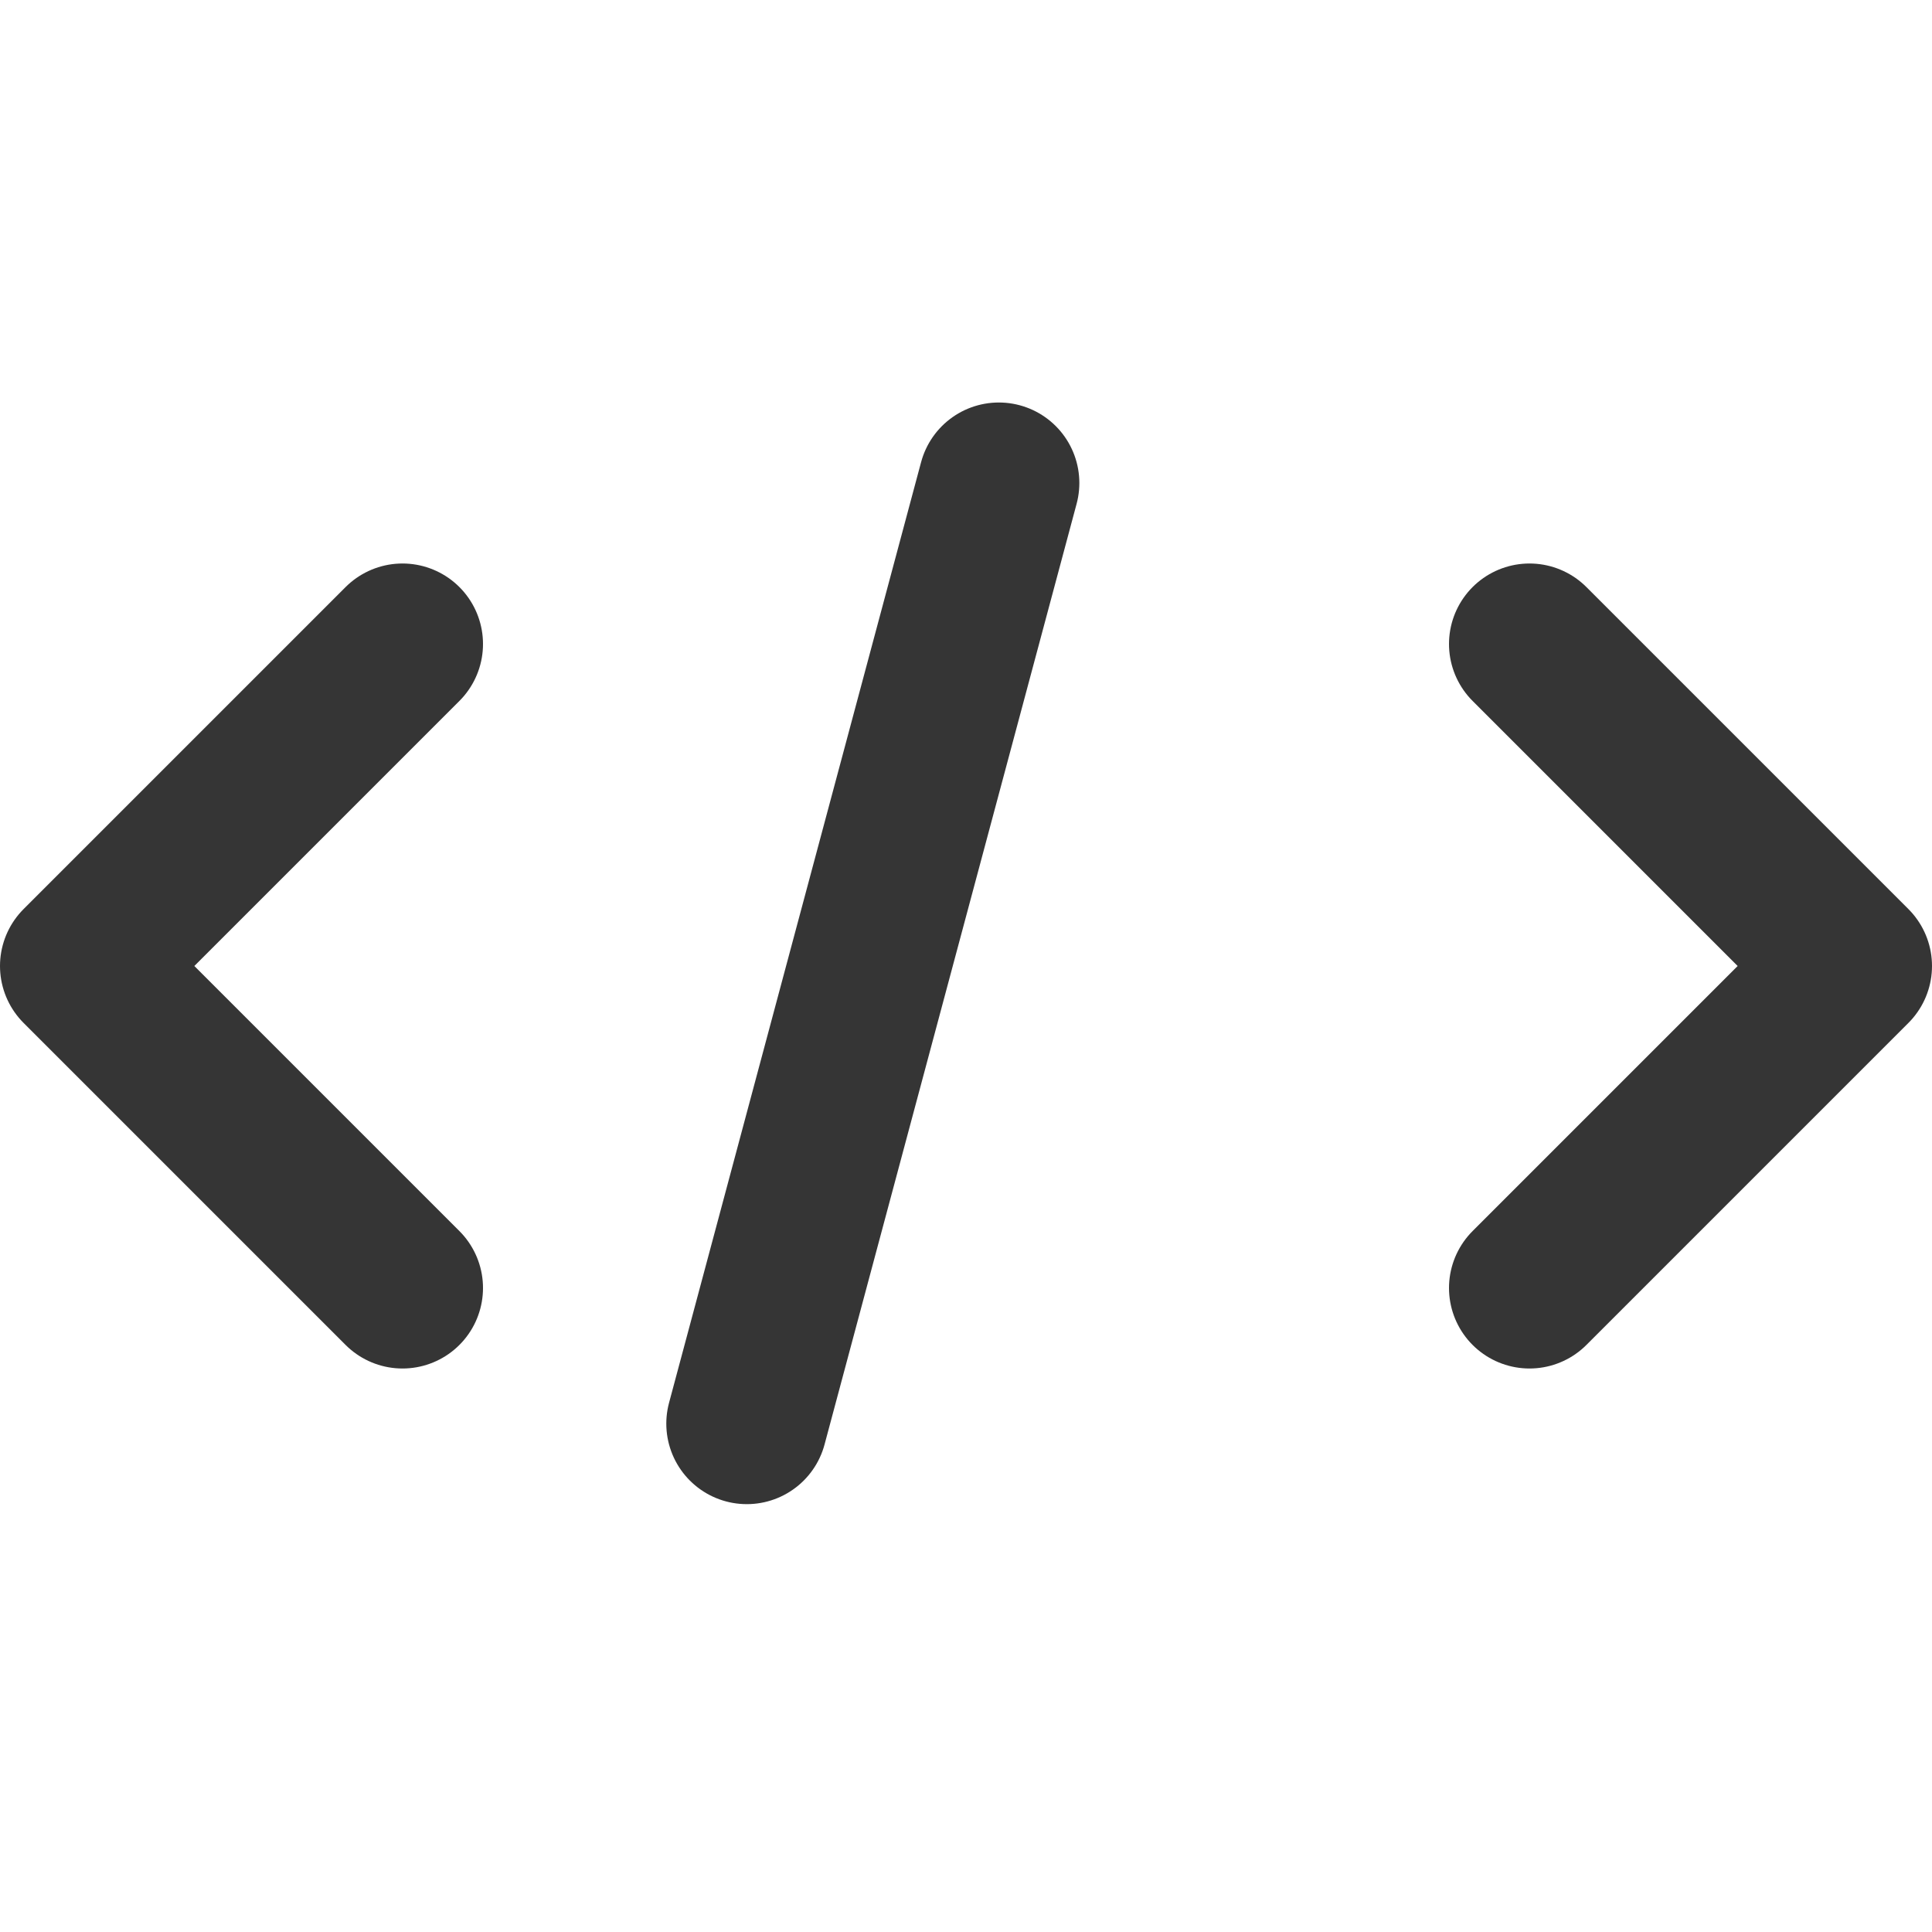 <svg width="24" height="24" viewBox="0 0 24 24" fill="none" xmlns="http://www.w3.org/2000/svg">
<path d="M5 16L1 12L5 8" stroke="#353535" stroke-width="2" stroke-linecap="round" stroke-linejoin="round"/>
<path d="M19 16L23 12L19 8" stroke="#353535" stroke-width="2" stroke-linecap="round" stroke-linejoin="round"/>
<path d="M12.408 6L9.277 17.685" stroke="#353535" stroke-width="2" stroke-linecap="round" stroke-linejoin="round"/>
</svg>
